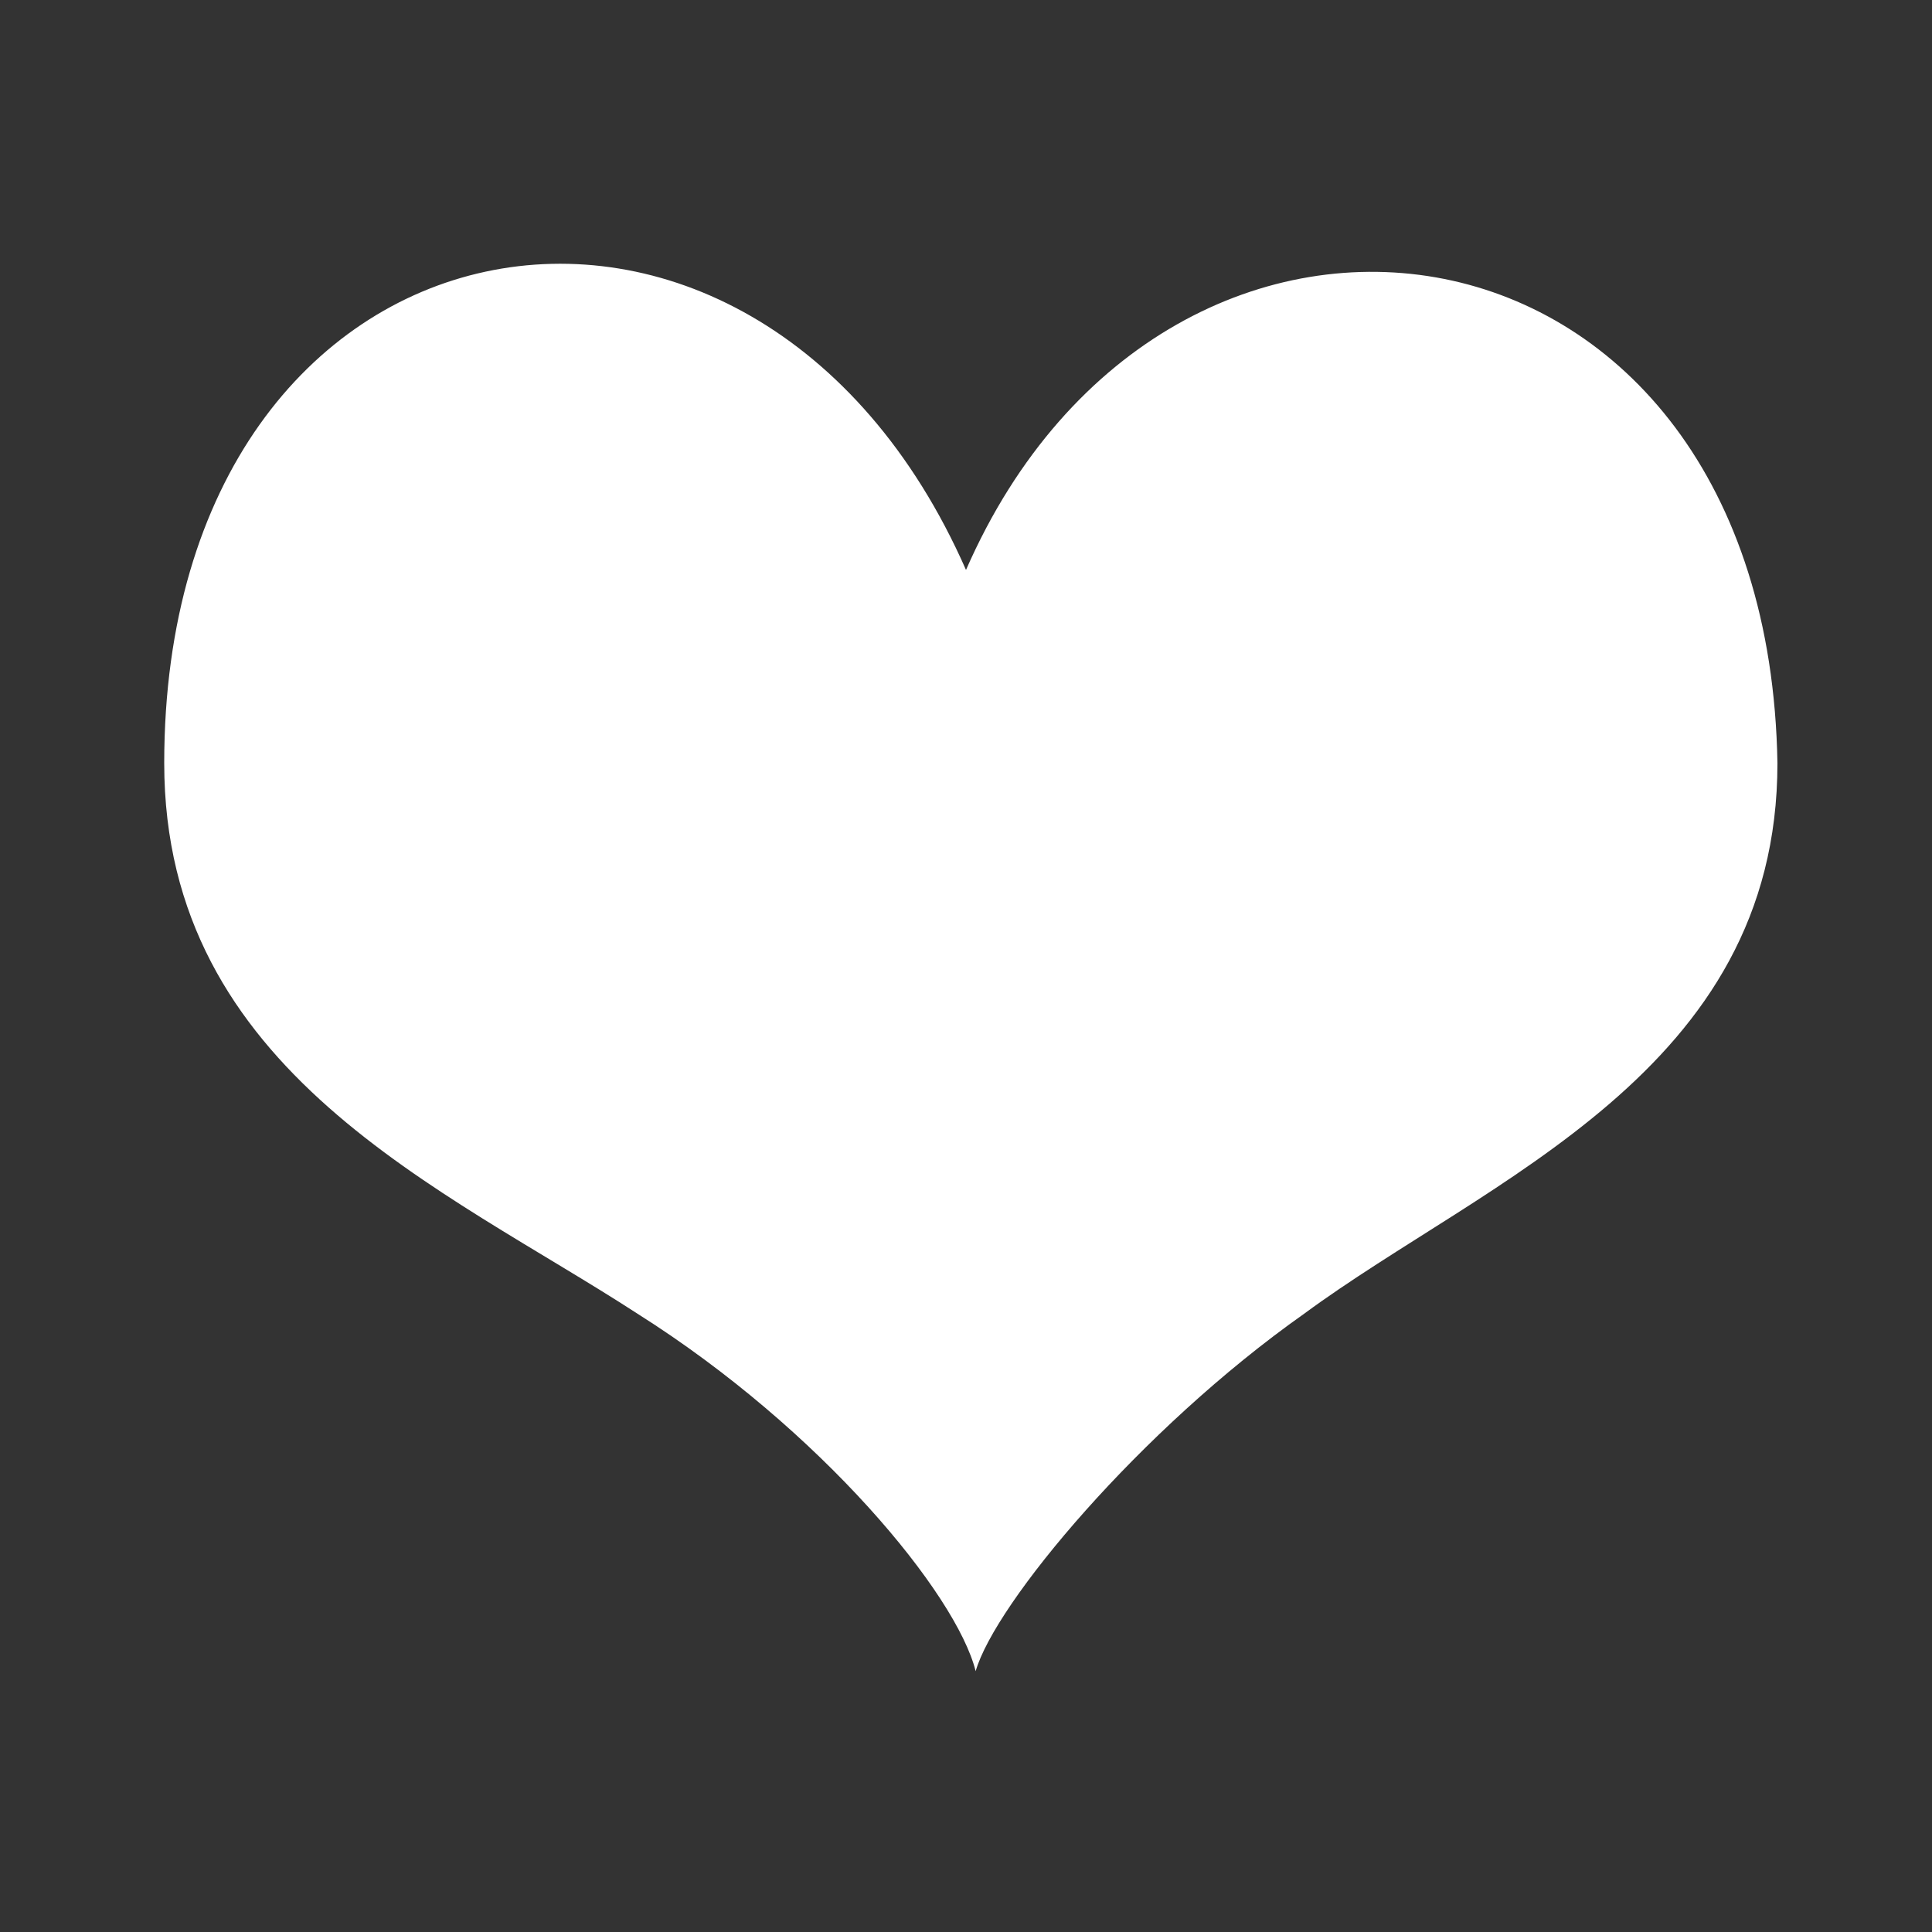 <?xml version="1.0" encoding="utf-8"?>
<!-- Generator: Adobe Illustrator 19.2.1, SVG Export Plug-In . SVG Version: 6.00 Build 0)  -->
<svg version="1.1" id="Layer_1" xmlns="http://www.w3.org/2000/svg" xmlns:xlink="http://www.w3.org/1999/xlink" x="0px" y="0px"
	 viewBox="0 0 20 20" style="enable-background:new 0 0 20 20;" xml:space="preserve">
<rect x="0" y="0" width="20" height="20" fill="#333333" stroke="none"/>
<style type="text/css">
	.st0{fill:#FFFFFF;}
</style>
<g>
	<path class="st0" d="M10,5.9c-2.2-5-8.3-3.9-8.3,2c0,3.2,2.9,4.4,4.9,5.7c1.9,1.2,3.3,2.9,3.5,3.7c0.2-0.7,1.7-2.5,3.4-3.7
		c1.9-1.4,4.9-2.5,4.9-5.7C18.3,2,12.1,1.1,10,5.9z"/>
</g>
</svg>
